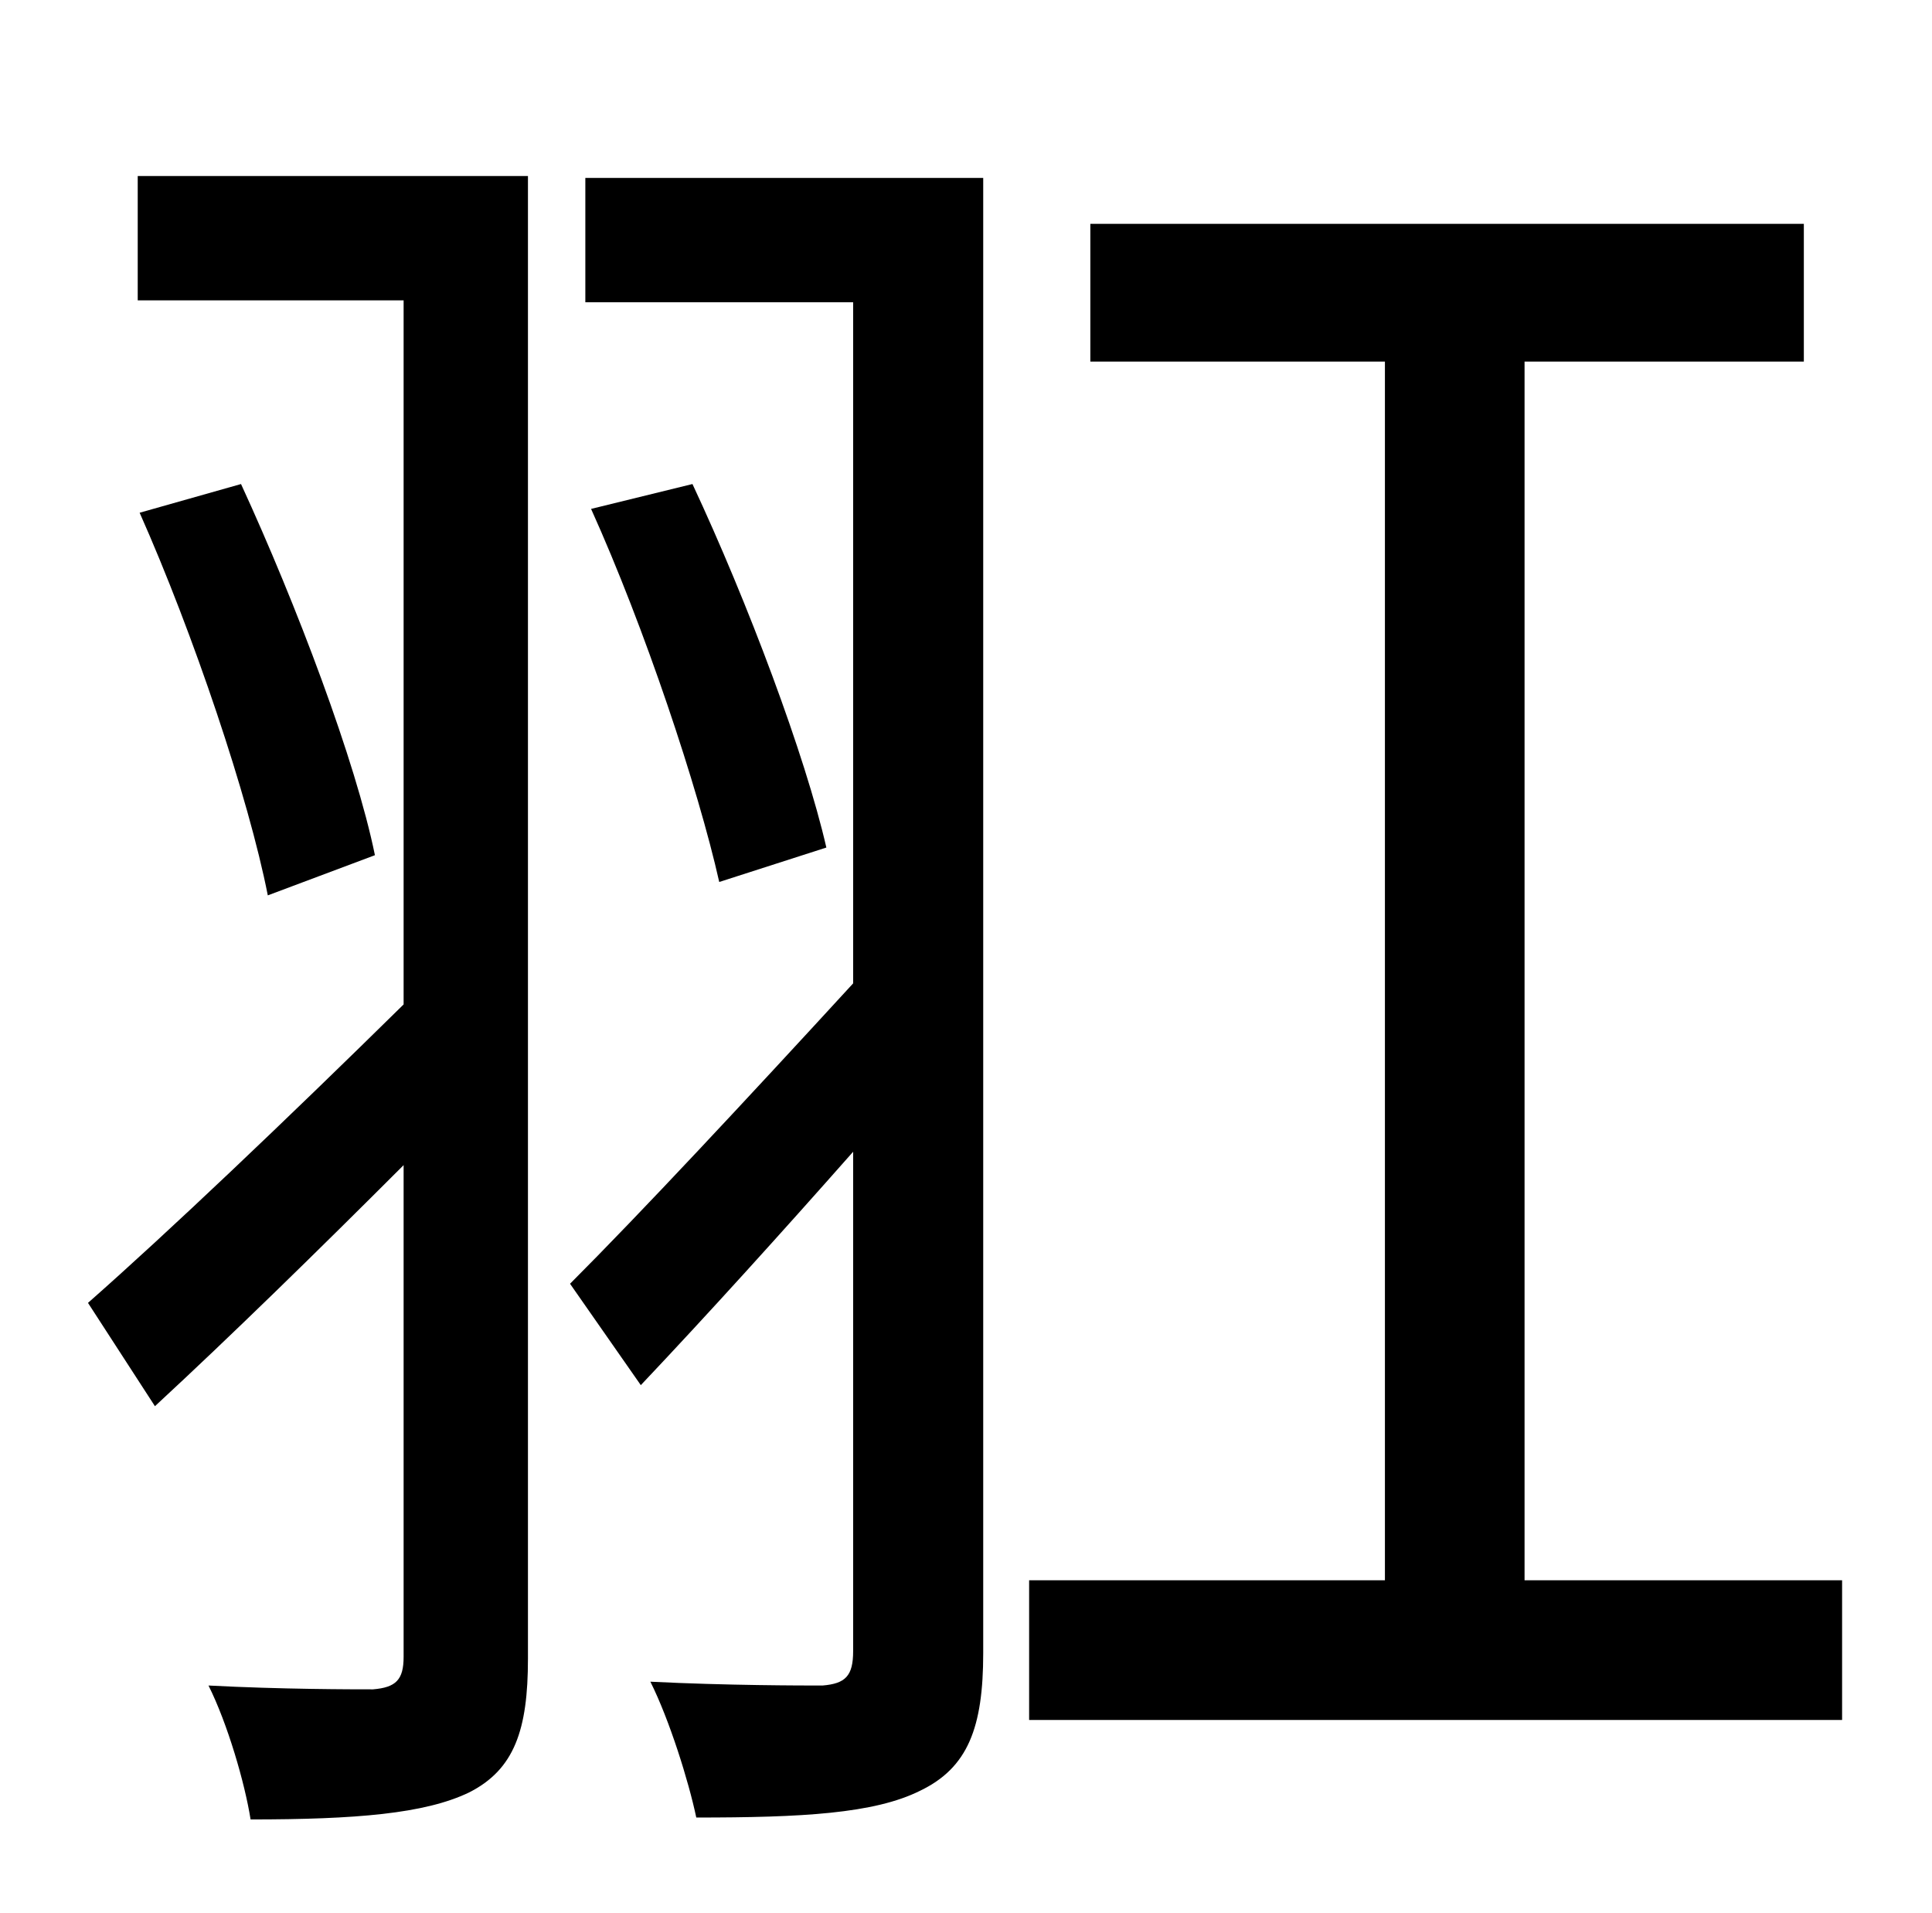<?xml version="1.0" standalone="no"?>
<!DOCTYPE svg PUBLIC "-//W3C//DTD SVG 1.1//EN" "http://www.w3.org/Graphics/SVG/1.1/DTD/svg11.dtd" >
<svg xmlns="http://www.w3.org/2000/svg" xmlns:xlink="http://www.w3.org/1999/xlink" version="1.1" viewBox="-10 0 1010 1000">
   <path fill="currentColor"
d="M266 92v775c0 37 -7 58 -31 70c-23 11 -59 14 -114 14c-3 -19 -12 -50 -22 -70c38 2 75 2 86 2c12 -1 16 -5 16 -17v-257c-45 45 -90 89 -130 126l-35 -54c42 -37 103 -95 165 -156v-368h-139v-65h204zM63 268l53 -15c29 63 60 145 70 194l-56 21
c-10 -51 -39 -137 -67 -200zM504 93v771c0 39 -8 60 -33 72c-24 12 -62 14 -117 14c-4 -19 -14 -51 -24 -71c40 2 79 2 90 2c12 -1 16 -5 16 -18v-261c-38 43 -76 85 -111 122l-37 -53c37 -37 92 -96 148 -157v-356h-140v-65h208zM299 266l53 -13c29 62 59 142 70 190
l-56 18c-11 -49 -39 -133 -67 -195zM787 826h166v73h-425v-73h186v-637h-154v-72h373v72h-146v637z" />
</svg>
